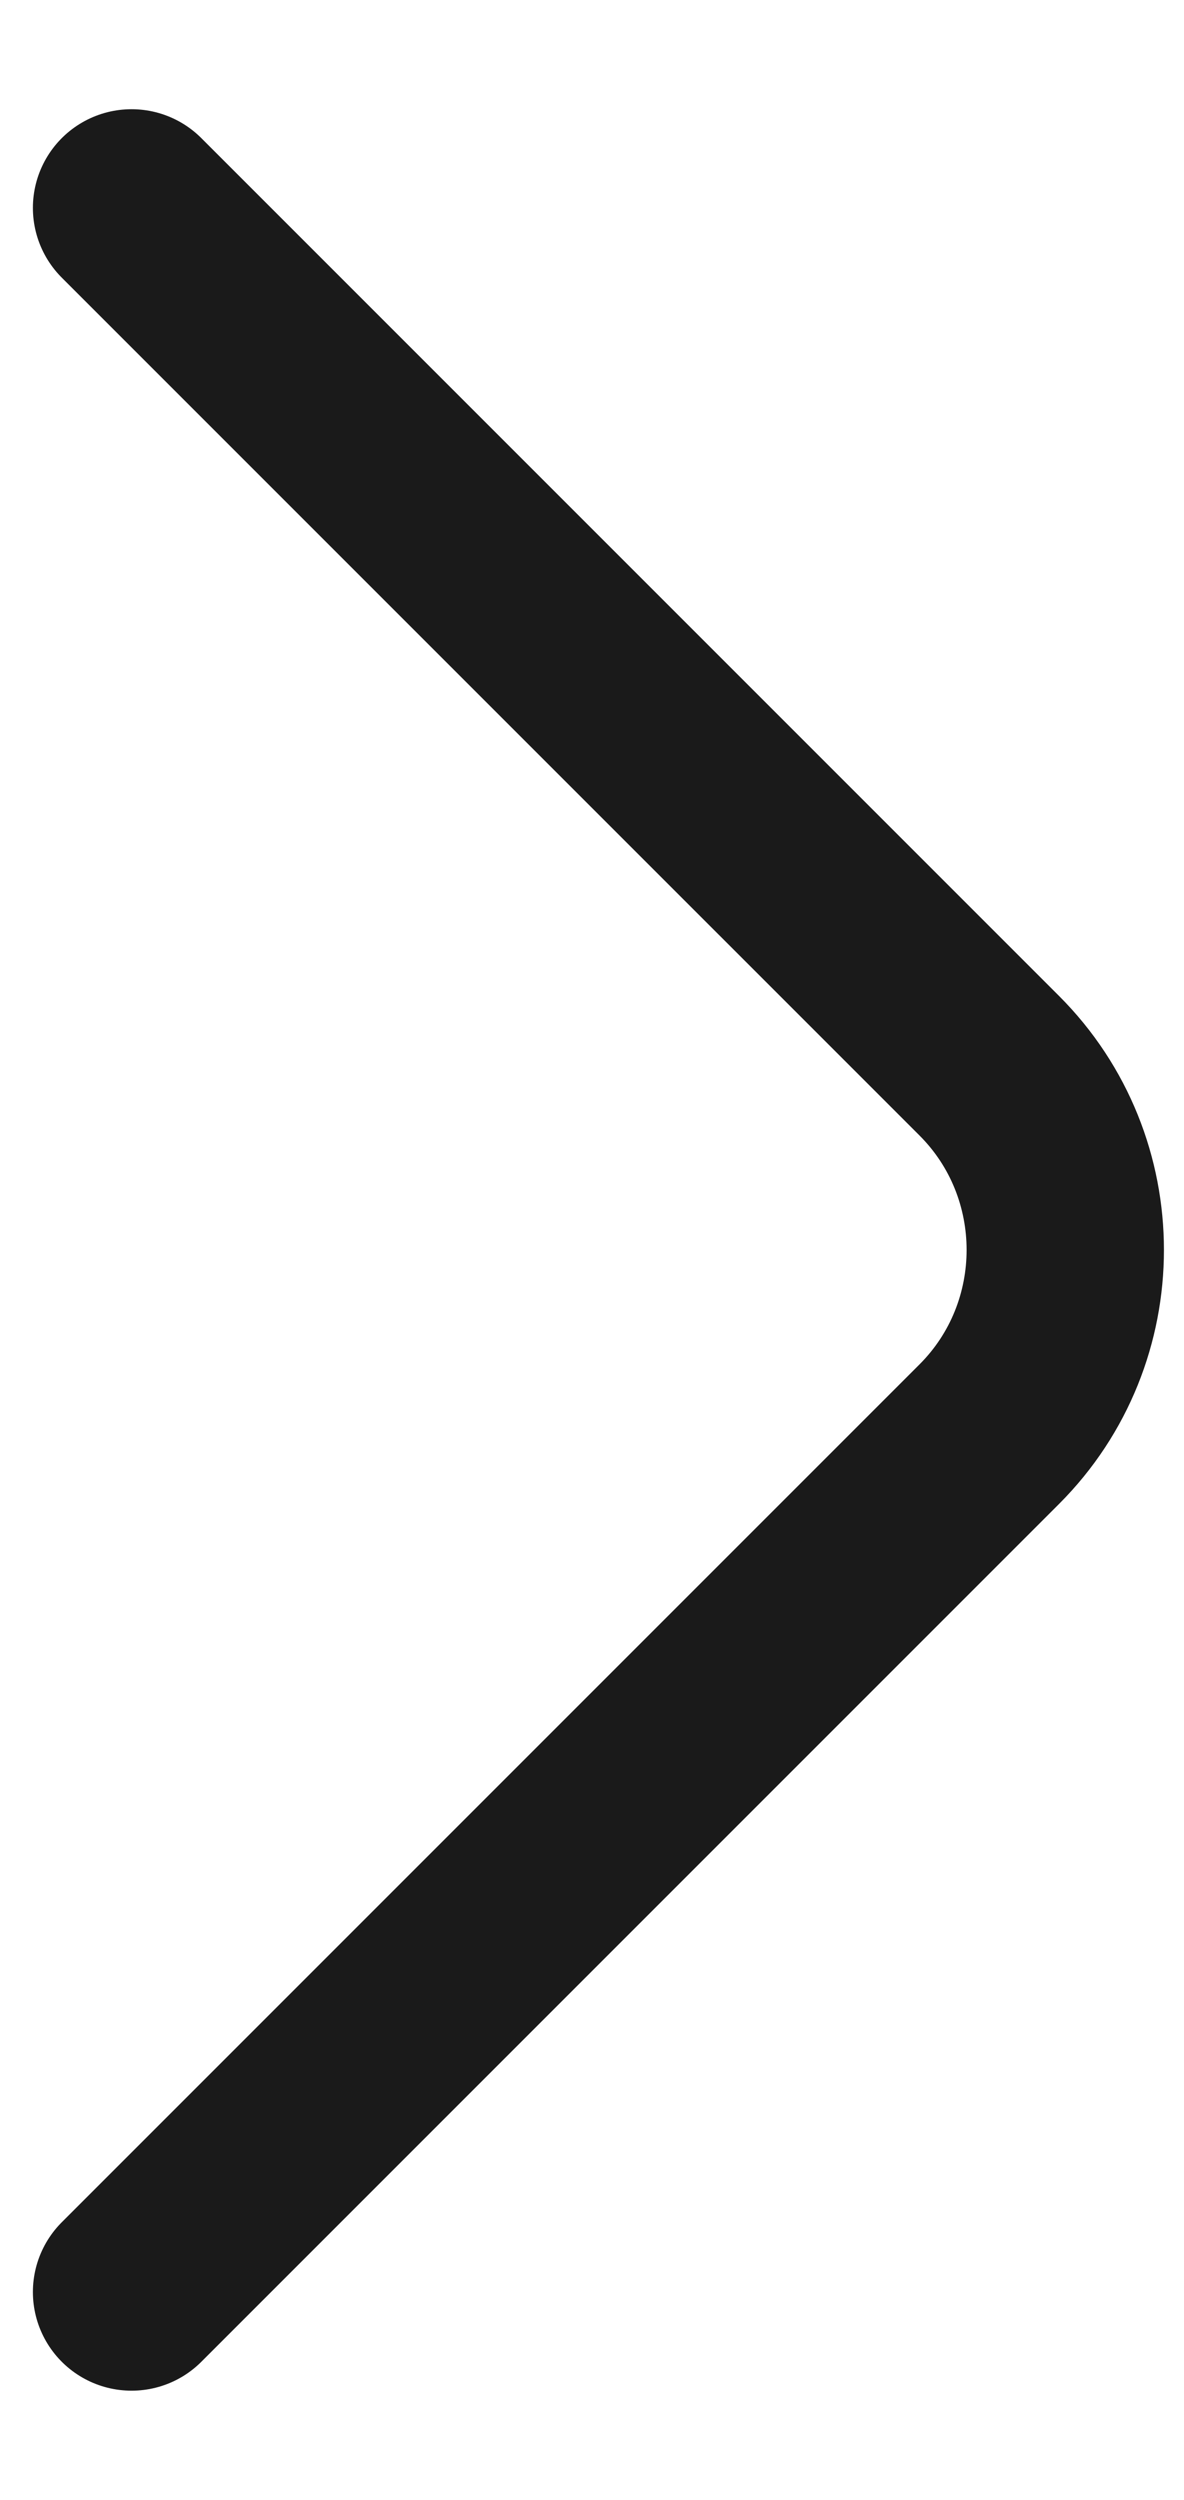 <svg width="9" height="19" viewBox="0 0 9 19" fill="none" xmlns="http://www.w3.org/2000/svg">
<path d="M1 1.58L7.52 8.1C8.29 8.87 8.29 10.13 7.52 10.9L1 17.42" stroke="#1A1A1A" stroke-width="1.5" stroke-miterlimit="10" stroke-linecap="round" stroke-linejoin="round"/>
</svg>
